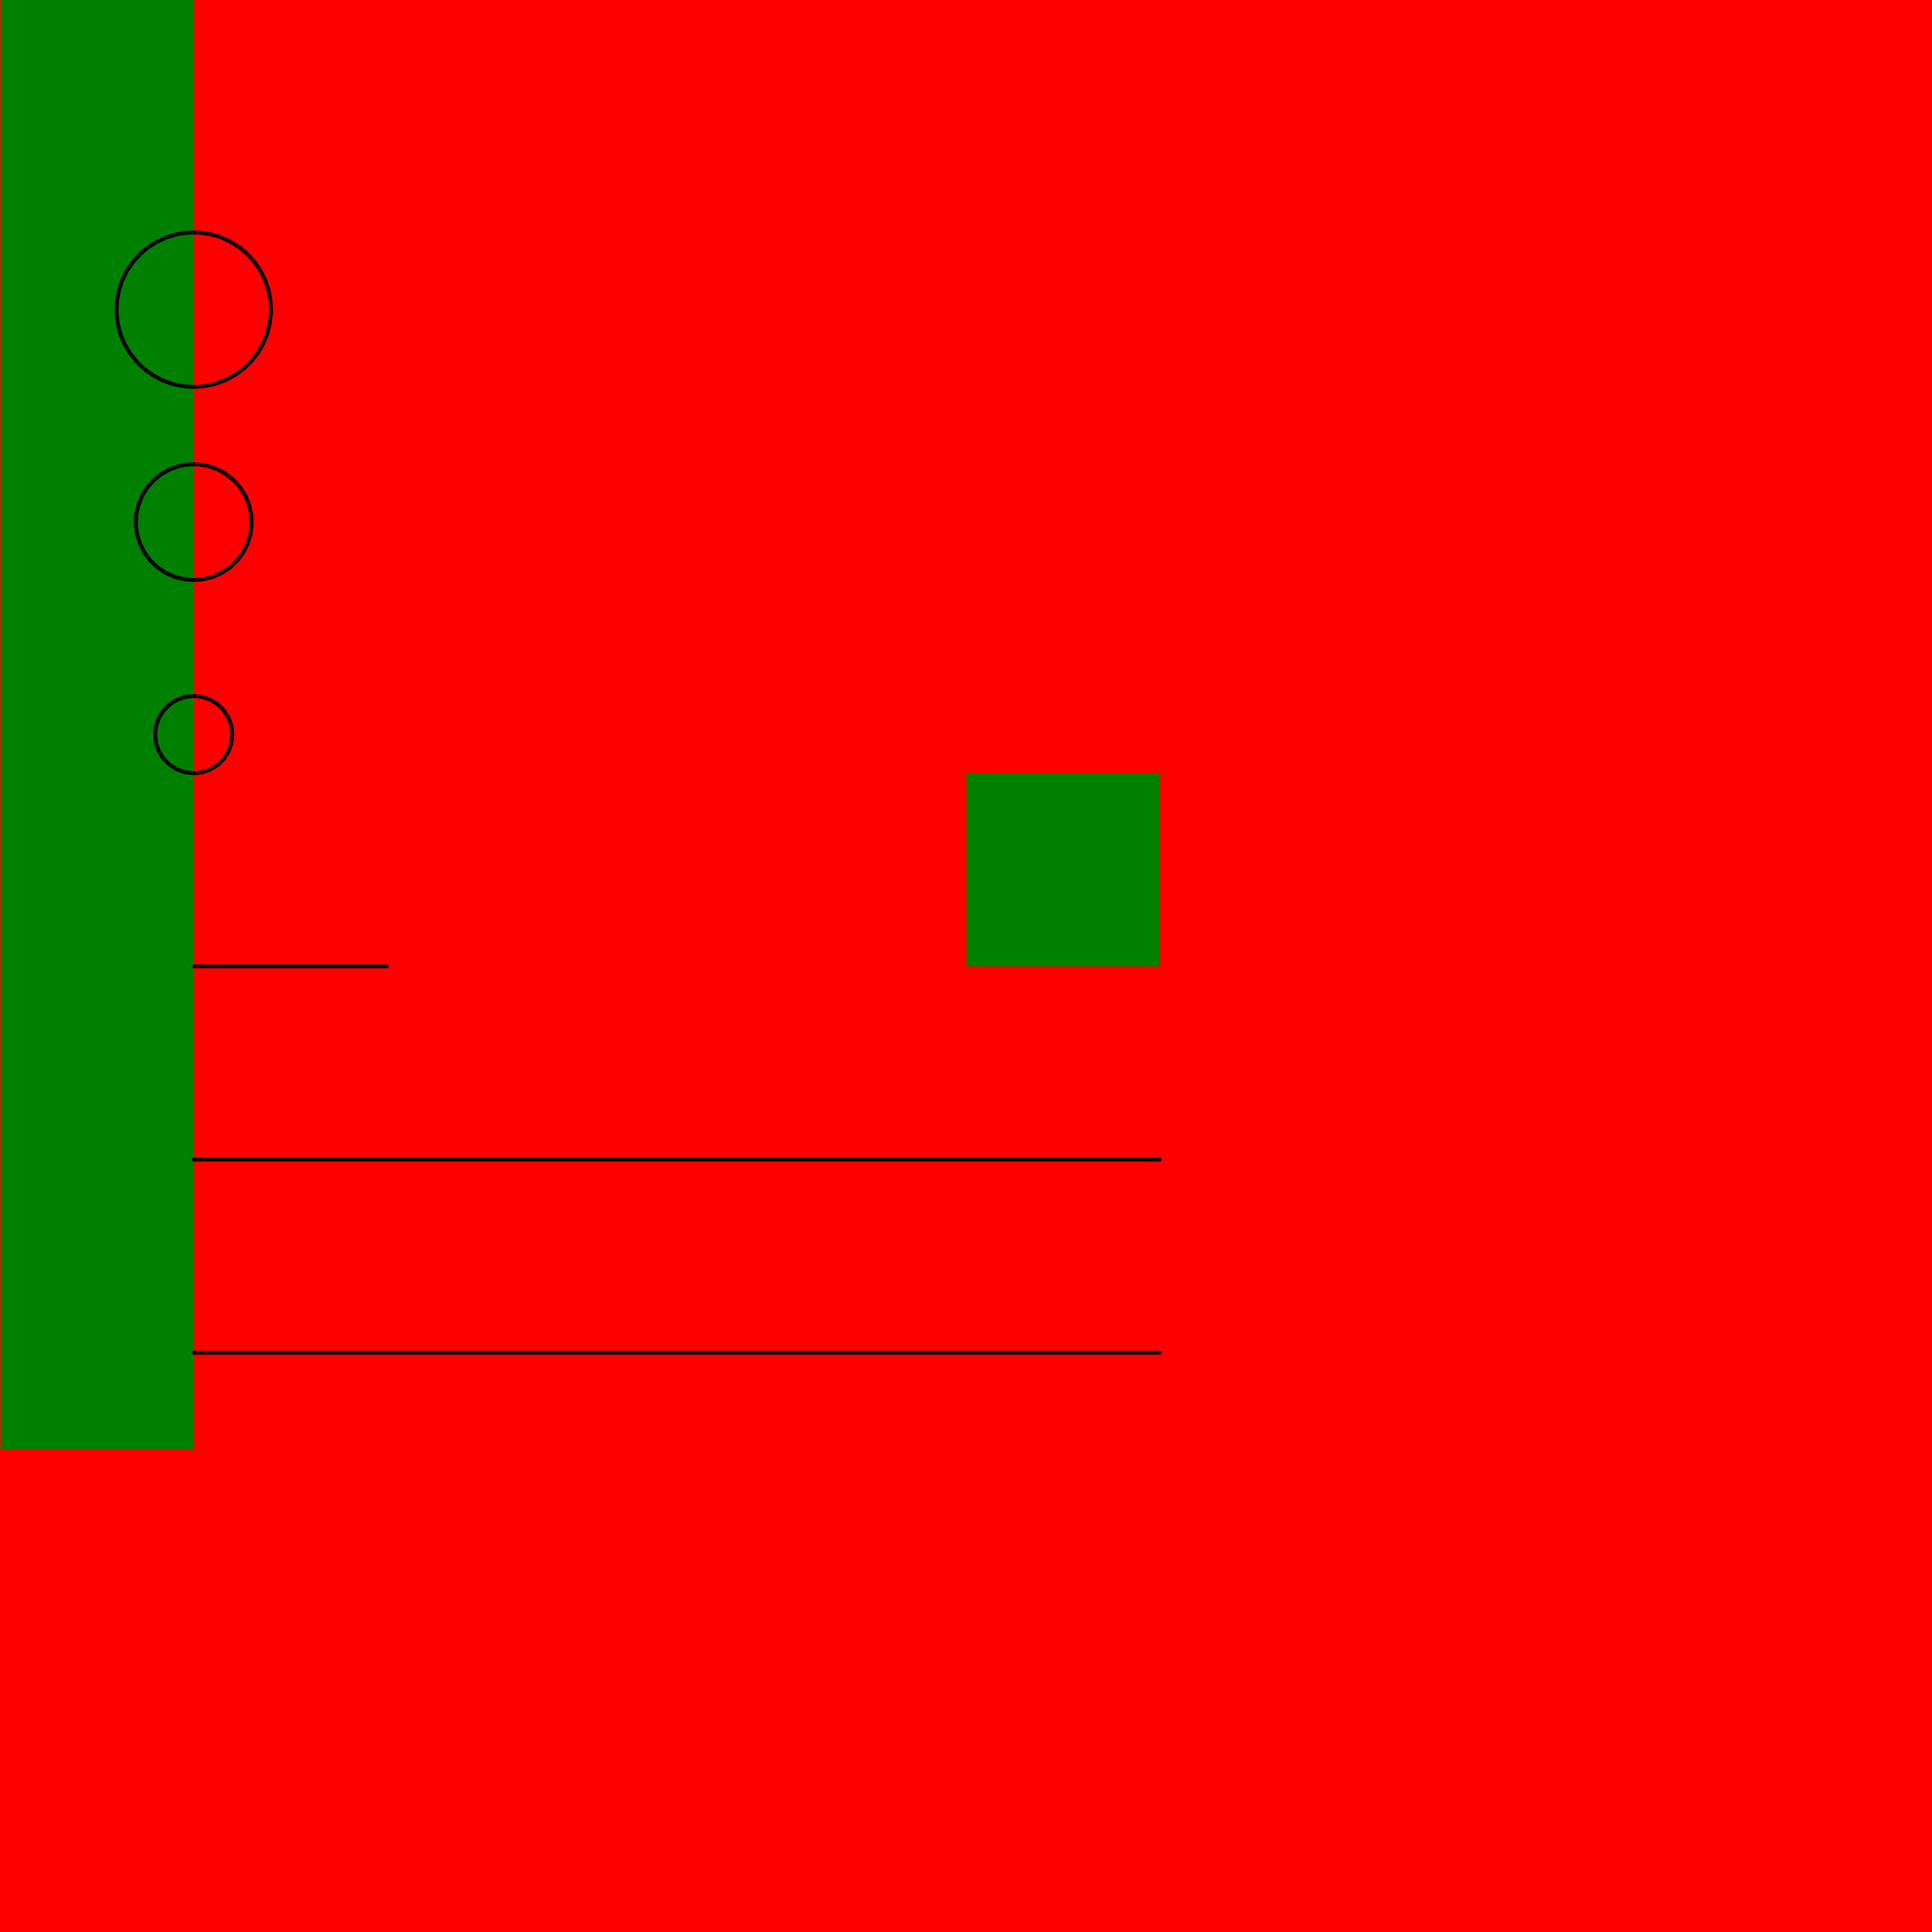 <?xml version="1.0" encoding="utf-8" ?>
<svg baseProfile="full" height="5001px" version="1.1" width="5001px" xmlns="http://www.w3.org/2000/svg" xmlns:ev="http://www.w3.org/2001/xml-events" xmlns:xlink="http://www.w3.org/1999/xlink"><defs /><rect fill="#ff0000" height="100%" width="100%" x="0" y="0" /><polygon clip-path="url(#border_clip)" fill="#008000" fill-rule="evenodd" points="2501.5,2501.5 2501.5,2501.5 2501.5,2001.5 3001.5,2001.5 3001.5,2501.5 2501.5,2501.5" stroke-width="0" /><polygon clip-path="url(#border_clip)" fill="#008000" fill-rule="evenodd" points="2501.5,2501.5 1.5,3751.5 1.5,-1248.5 501.5,-1248.5 501.5,3751.5 1.5,3751.5" stroke-width="0" /><polyline clip-path="url(#border_clip)" fill="none" points="420.153,984.209 446.373,993.752 473.665,999.554 501.5,1001.5" stroke="black" stroke-linecap="round" stroke-width="10" /><polyline clip-path="url(#border_clip)" fill="none" points="2501.5,2501.5 2501.5,2501.5 2501.5,2001.5 3001.5,2001.5 3001.5,2501.5 2501.5,2501.5" stroke="black" stroke-linecap="round" stroke-width="0" /><polyline clip-path="url(#border_clip)" fill="none" points="2501.5,2501.5 1.5,3751.5 1.5,-1248.5 501.5,-1248.5 501.5,3751.5 1.5,3751.5" stroke="black" stroke-linecap="round" stroke-width="0" /><polyline clip-path="url(#border_clip)" fill="none" points="501.5,3501.5 3001.5,3501.5" stroke="black" stroke-linecap="round" stroke-width="10" /><polyline clip-path="url(#border_clip)" fill="none" points="501.5,3001.5 3001.5,3001.5" stroke="black" stroke-linecap="round" stroke-width="10" /><polyline clip-path="url(#border_clip)" fill="none" points="501.5,2501.5 1001.5,2501.5" stroke="black" stroke-linecap="round" stroke-width="10" /><polyline clip-path="url(#border_clip)" fill="none" points="501.5,2001.5 523.752,1998.993 544.888,1991.597 563.849,1979.683 579.683,1963.849 591.597,1944.888 598.993,1923.752 601.5,1901.5 598.993,1879.248 591.597,1858.112 579.683,1839.151 563.849,1823.317 544.888,1811.403 523.752,1804.007 501.5,1801.5 479.248,1804.007 458.112,1811.403 439.151,1823.317 423.317,1839.151 411.403,1858.112 404.007,1879.248 401.5,1901.5 404.007,1923.752 411.403,1944.888 423.317,1963.849 439.151,1979.683 458.112,1991.597 479.248,1998.993 501.5,2001.5" stroke="black" stroke-linecap="round" stroke-width="10" /><polyline clip-path="url(#border_clip)" fill="none" points="501.5,1501.5 526.85,1499.342 551.471,1492.932 574.654,1482.452 595.733,1468.205 614.101,1450.601 629.229,1430.146 640.683,1407.428 648.133,1383.102 651.365,1357.866 650.285,1332.447 644.925,1307.577 635.439,1283.969 622.1,1262.305 605.291,1243.207 585.496,1227.224 563.285,1214.816 539.297,1206.34 514.221,1202.04 488.779,1202.04 463.703,1206.34 439.715,1214.816 417.504,1227.224 397.709,1243.207 380.9,1262.305 367.561,1283.969 358.075,1307.577 352.715,1332.447 351.635,1357.866 354.867,1383.102 362.317,1407.428 373.771,1430.146 388.899,1450.601 407.267,1468.205 428.346,1482.452 451.529,1492.932 476.15,1499.342 501.5,1501.5" stroke="black" stroke-linecap="round" stroke-width="10" /><polyline clip-path="url(#border_clip)" fill="none" points="501.5,1001.5 529.335,999.554 556.627,993.752 582.847,984.209 607.484,971.11 630.058,954.709 650.129,935.326 667.308,913.339 681.259,889.174 691.711,863.303 698.462,836.23 701.378,808.48 700.404,780.594 695.559,753.116 686.937,726.579 674.705,701.5 659.102,678.368 640.432,657.632 619.057,639.697 595.394,624.91 569.904,613.561 543.082,605.87 515.451,601.987 487.549,601.987 459.918,605.87 433.096,613.561 407.606,624.91 383.943,639.697 362.568,657.632 343.898,678.368 328.295,701.5 316.063,726.579 307.441,753.116 302.596,780.594 301.622,808.48 304.538,836.23 311.289,863.303 321.741,889.174 335.692,913.339 352.871,935.326 372.942,954.709 395.516,971.11 420.153,984.209" stroke="black" stroke-linecap="round" stroke-width="10" /></svg>
